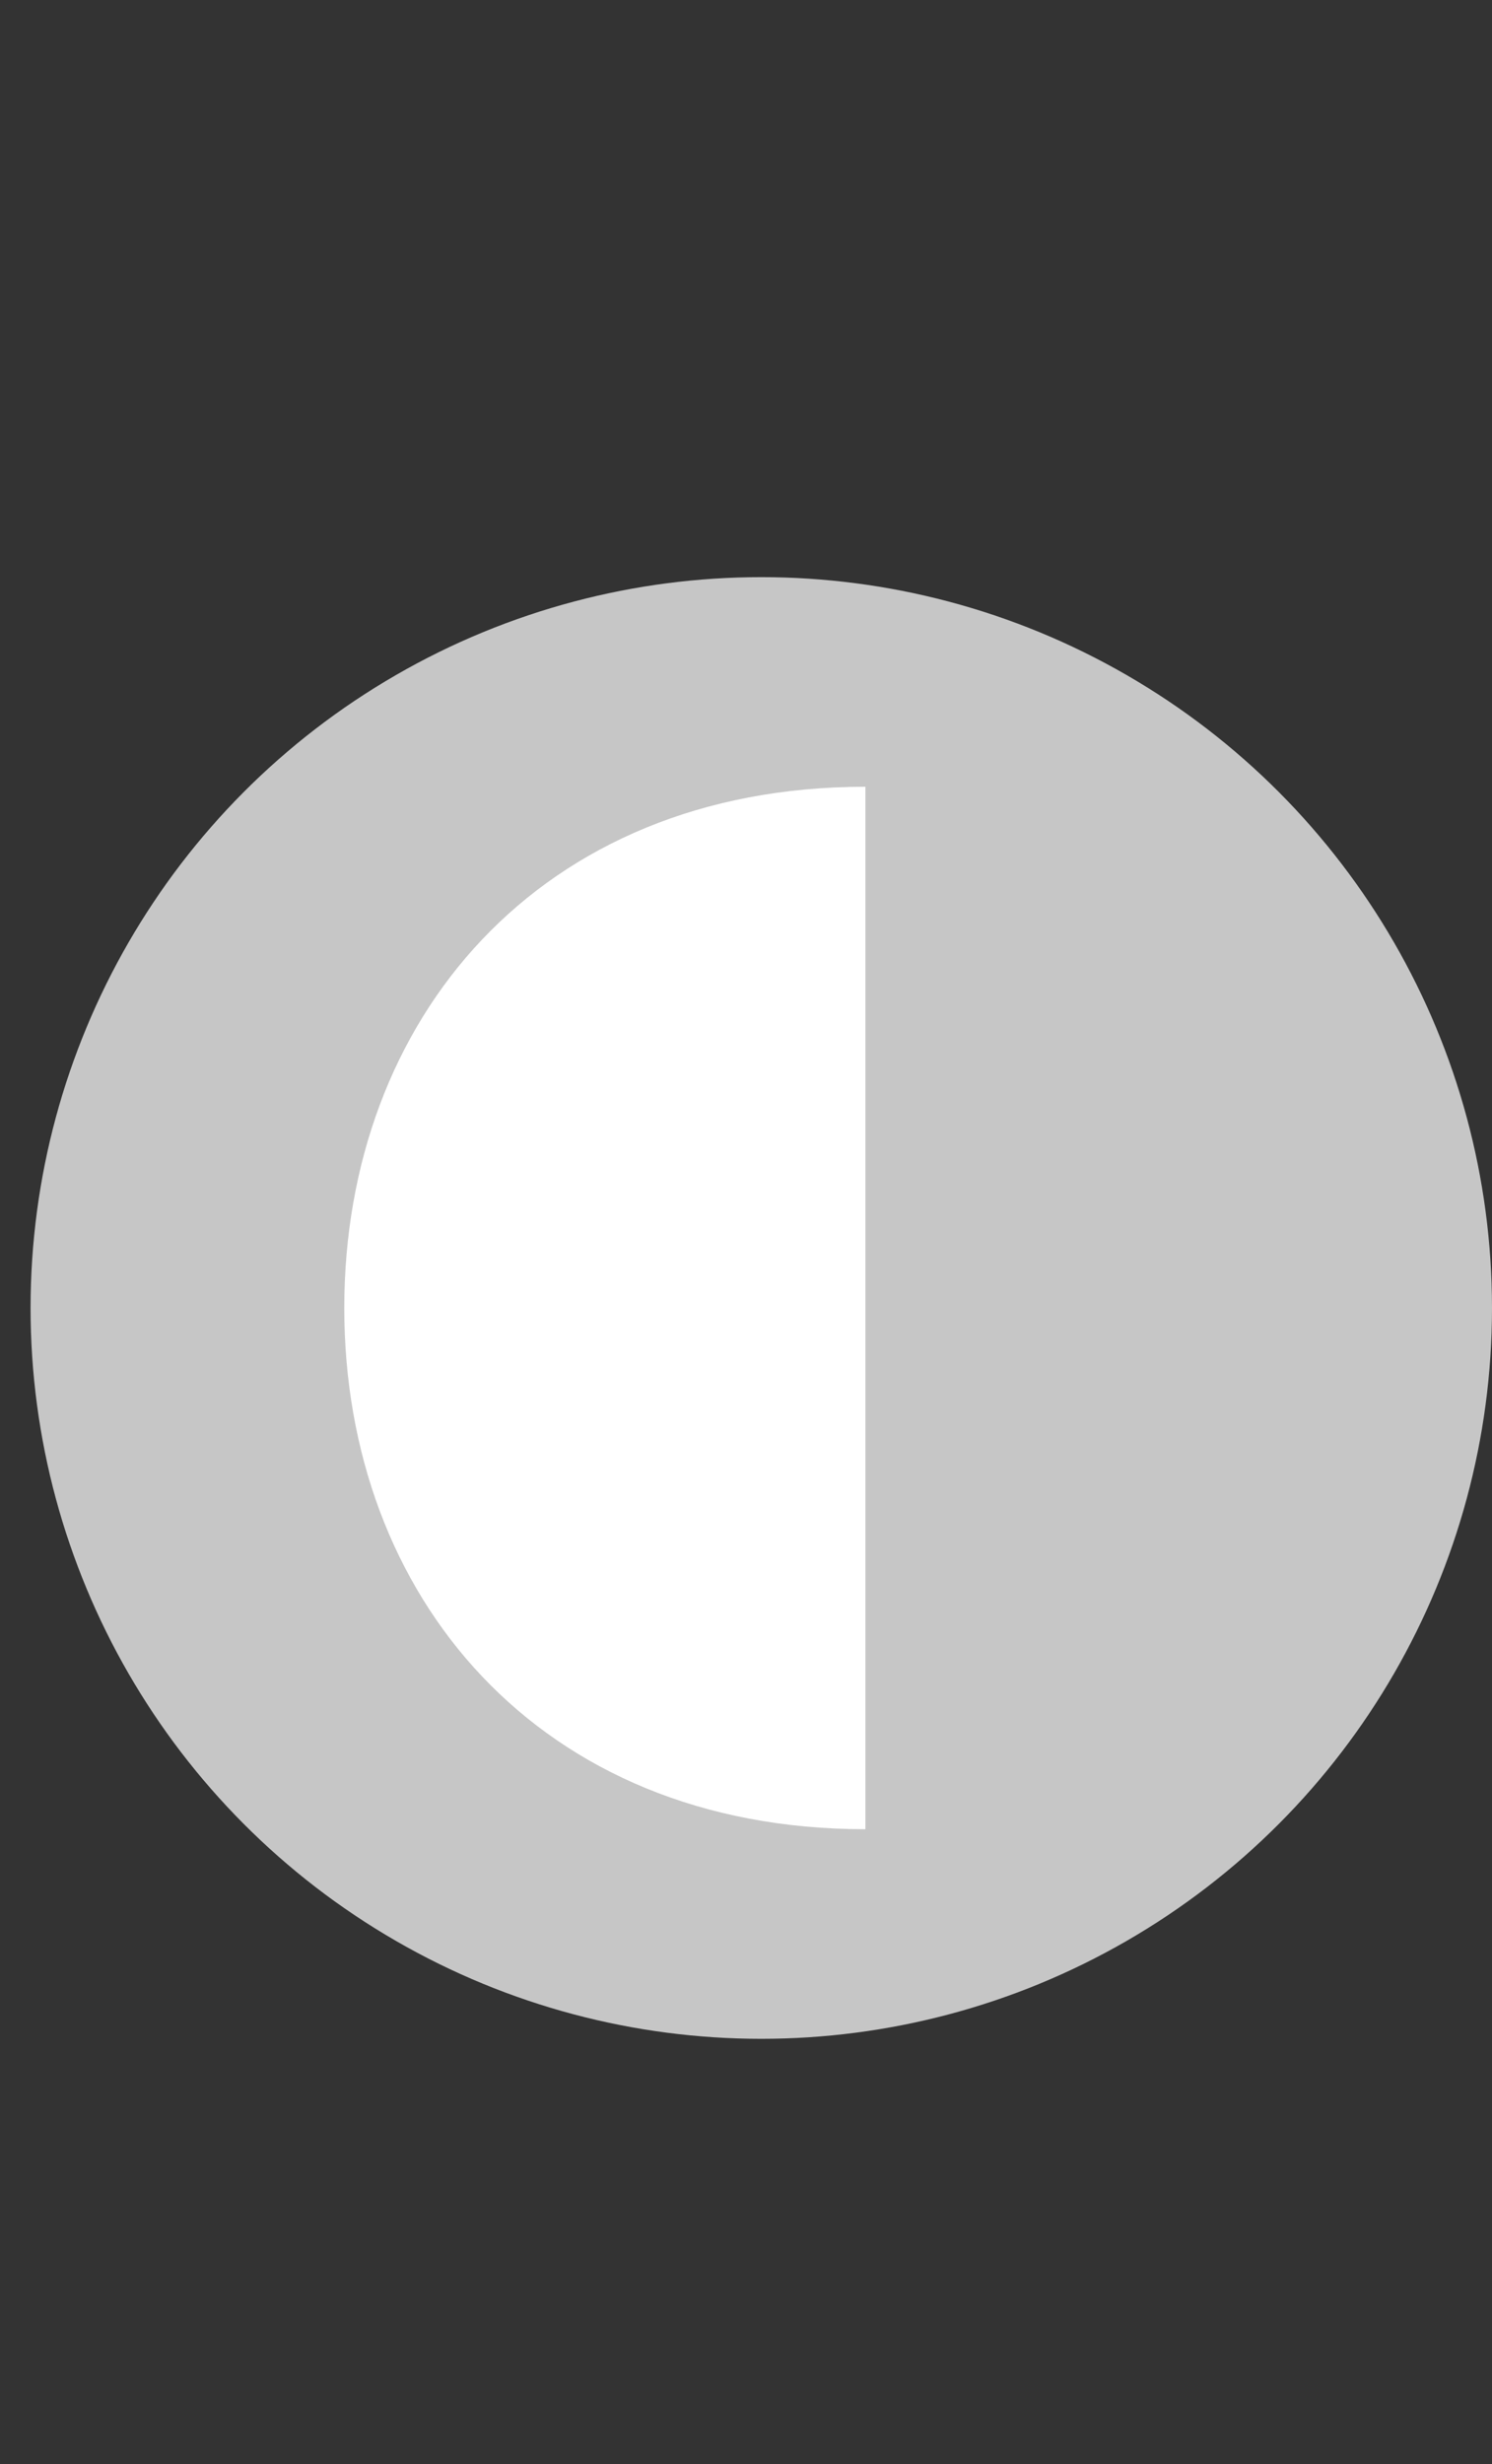 <?xml version="1.0" encoding="utf-8"?>
<!-- Generator: Adobe Illustrator 17.0.2, SVG Export Plug-In . SVG Version: 6.00 Build 0)  -->
<!DOCTYPE svg PUBLIC "-//W3C//DTD SVG 1.1//EN" "http://www.w3.org/Graphics/SVG/1.1/DTD/svg11.dtd">
<svg version="1.1" id="Calque_1" xmlns="http://www.w3.org/2000/svg" xmlns:xlink="http://www.w3.org/1999/xlink" x="0px" y="0px"
	 width="9.127px" height="15.071px" viewBox="0 0 9.127 15.071" enable-background="new 0 0 9.127 15.071" xml:space="preserve">
<rect x="0" y="0" width="9.127" height="15.071" fill="#333333" stroke="none"/>
<g>
	<circle fill="#C6C6C6" cx="4.657" cy="8" r="4.47"/>
	<path fill="#FFFFFF" d="M5.294,11.188c-2,0-3.188-1.427-3.188-3.188s1.188-3.188,3.188-3.188V11.188z"/>
</g>
</svg>
